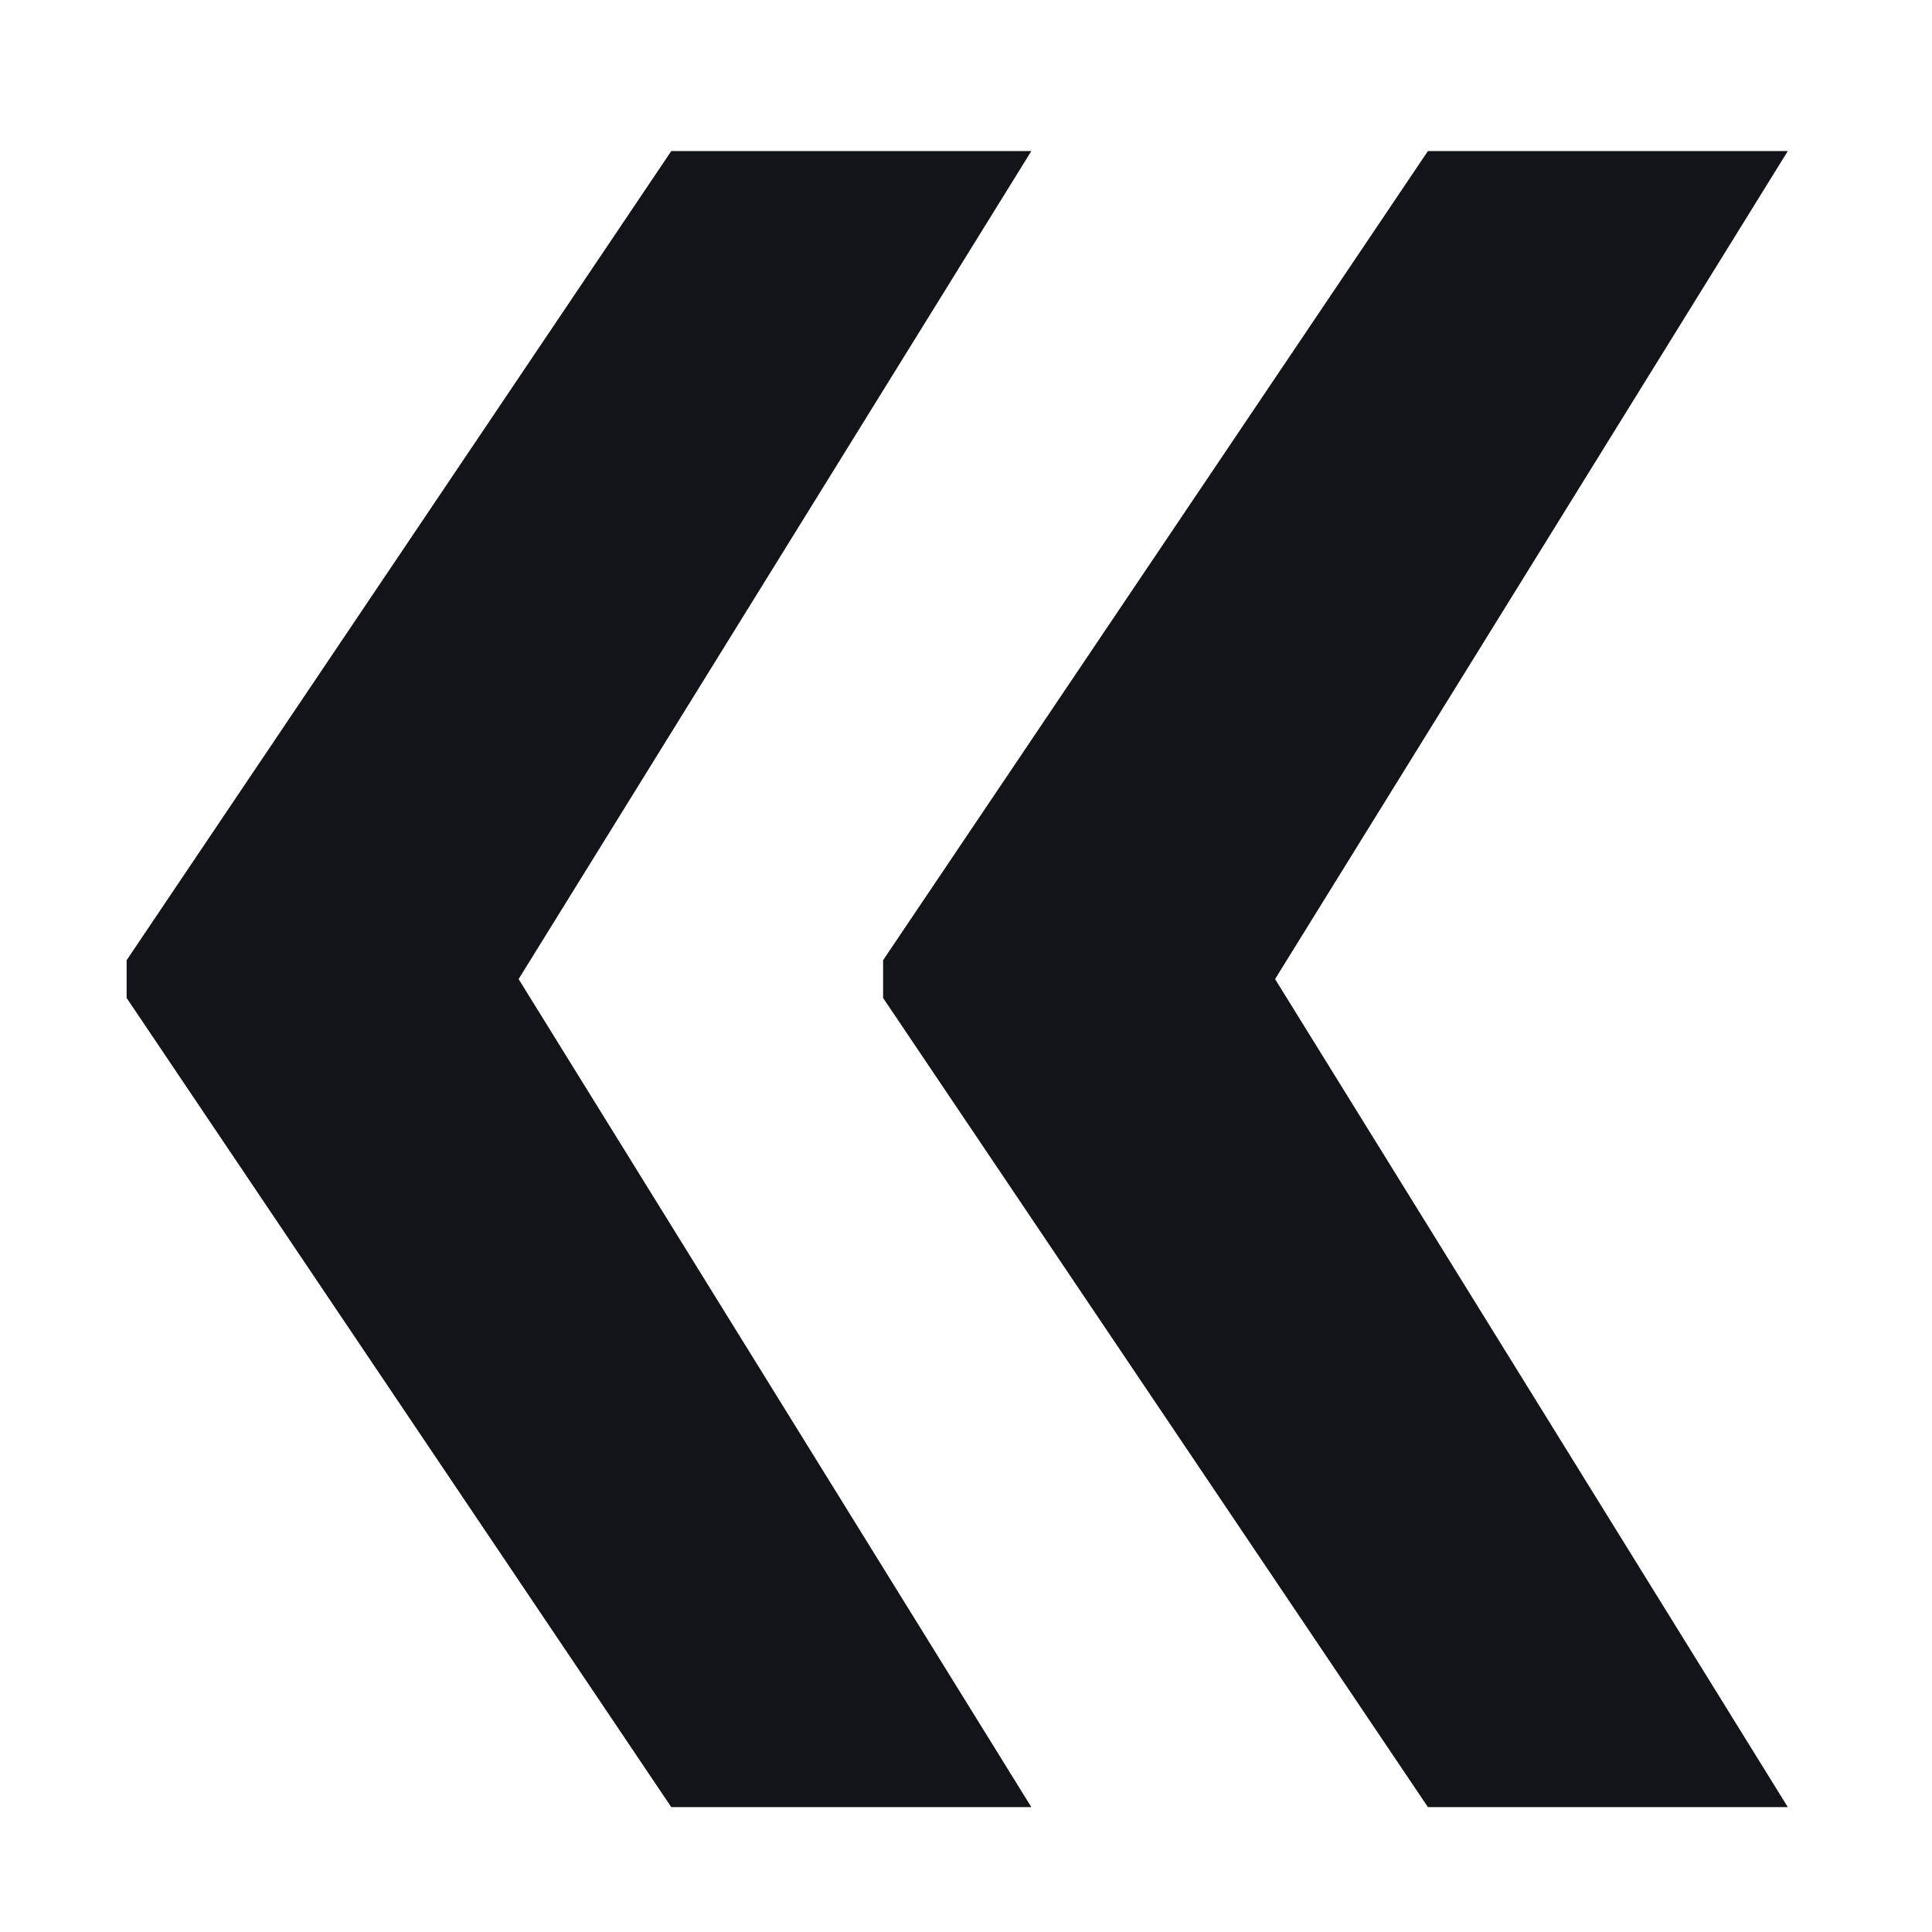 <svg width="11" height="11" viewBox="0 0 11 11" fill="none" xmlns="http://www.w3.org/2000/svg">
<path d="M5.872 10.289H3.822L0.721 5.682V5.528H2.924L5.872 10.289ZM5.872 0.86L2.924 5.621H0.721V5.467L3.822 0.86H5.872ZM10.179 10.289H8.13L5.028 5.682V5.528H7.231L10.179 10.289ZM10.179 0.86L7.231 5.621H5.028V5.467L8.13 0.86H10.179Z" fill="#13131A"/>
</svg>
